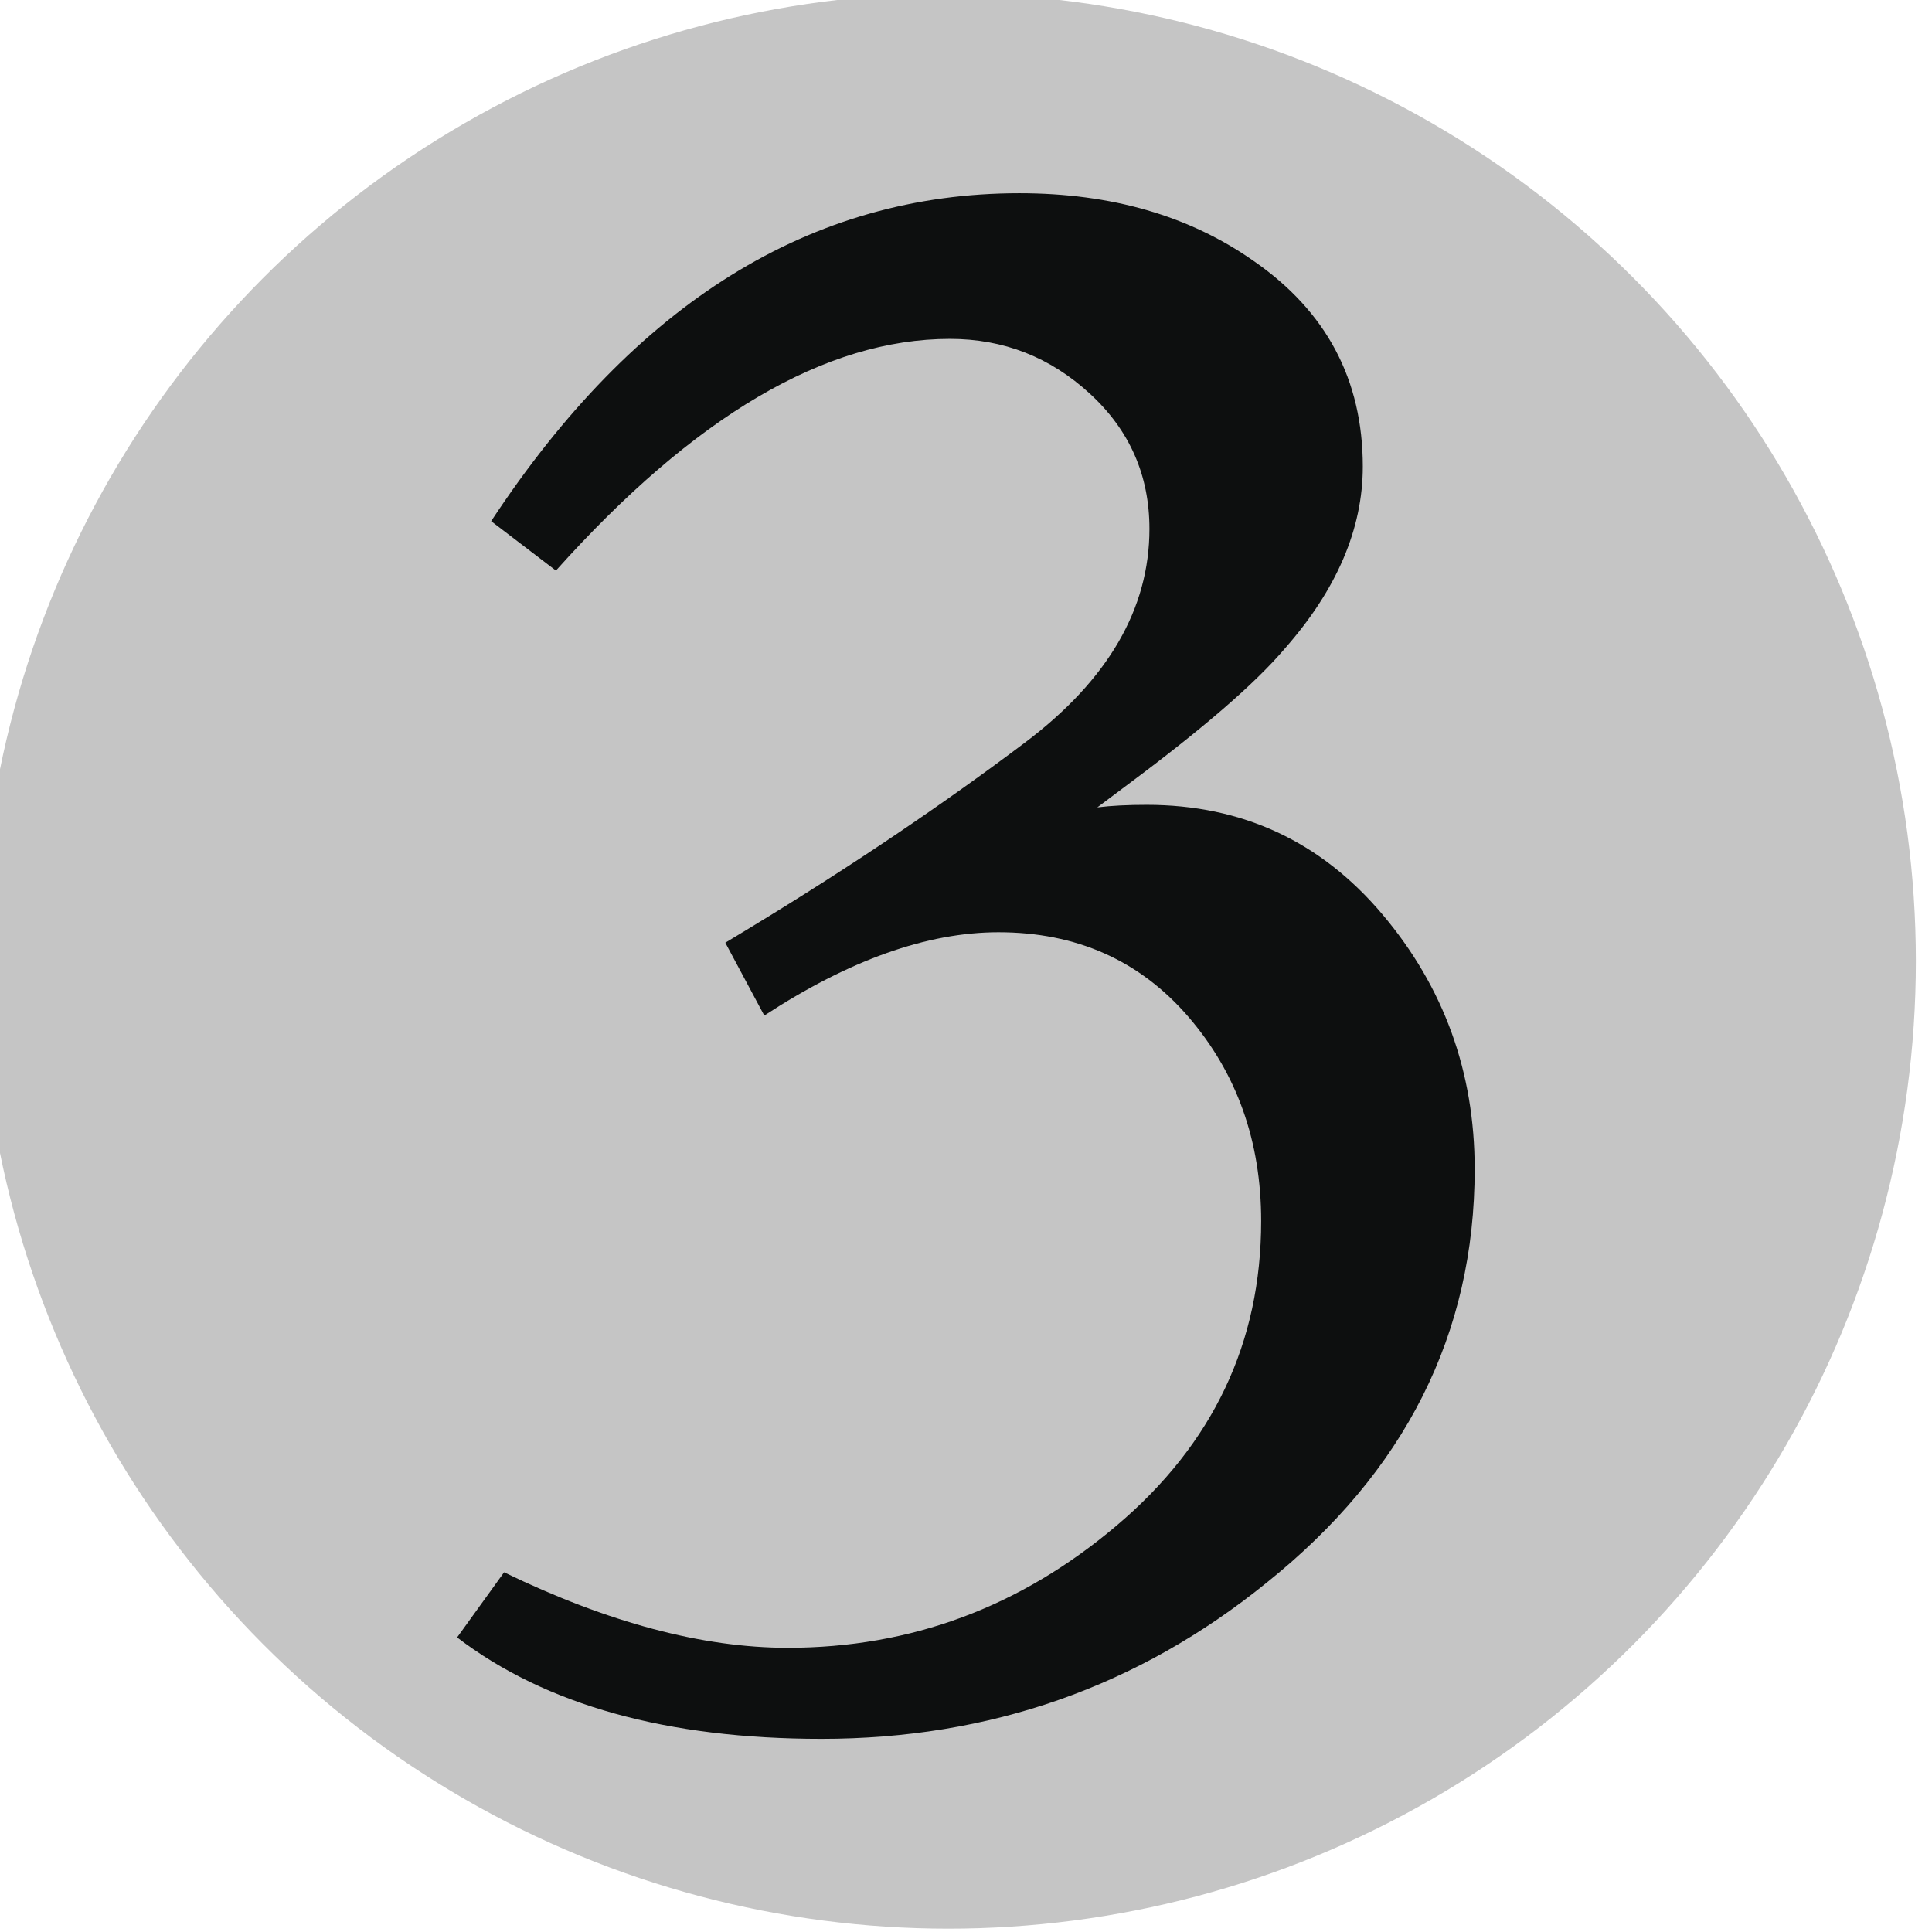 <?xml version="1.0" encoding="UTF-8" standalone="no"?>
<!-- Created with Inkscape (http://www.inkscape.org/) -->

<svg
   width="26.458mm"
   height="26.458mm"
   viewBox="0 0 26.458 26.458"
   version="1.1"
   id="svg1"
   inkscape:version="1.3 (0e150ed6c4, 2023-07-21)"
   sodipodi:docname="generic-3-pip.svg"
   xmlns:inkscape="http://www.inkscape.org/namespaces/inkscape"
   xmlns:sodipodi="http://sodipodi.sourceforge.net/DTD/sodipodi-0.dtd"
   xmlns="http://www.w3.org/2000/svg"
   xmlns:svg="http://www.w3.org/2000/svg">
  <sodipodi:namedview
     id="namedview1"
     pagecolor="#ffffff"
     bordercolor="#000000"
     borderopacity="0.25"
     inkscape:showpageshadow="2"
     inkscape:pageopacity="0.0"
     inkscape:pagecheckerboard="0"
     inkscape:deskcolor="#d1d1d1"
     inkscape:document-units="mm"
     inkscape:zoom="0.68239338"
     inkscape:cx="-117.23443"
     inkscape:cy="312.13667"
     inkscape:window-width="1920"
     inkscape:window-height="991"
     inkscape:window-x="-9"
     inkscape:window-y="-9"
     inkscape:window-maximized="1"
     inkscape:current-layer="layer1" />
  <defs
     id="defs1" />
  <g
     inkscape:label="Layer 1"
     inkscape:groupmode="layer"
     id="layer1"
     transform="translate(-135.996,-65.881)">
    <circle
       fill="#CAC5C0"
       cx="-580"
       cy="-160.002"
       r="50"
       id="circle4"
       style="fill:#c5c5c5;fill-opacity:1"
       transform="matrix(0.265,0,0,0.265,302.683,121.444)" />
    <path
       fill="#0d0f0f"
       d="m 146.463,79.789 -0.534,-0.998 0.354,-0.214 c 1.369,-0.832 2.62,-1.675 3.754,-2.53 1.133,-0.855 1.7,-1.83 1.7,-2.923 0,-0.735 -0.272,-1.353 -0.816,-1.852 -0.545,-0.501 -1.183,-0.75 -1.917,-0.75 -1.704,0 -3.502,1.059 -5.395,3.173 l -0.887,-0.677 c 1.972,-2.994 4.383,-4.491 7.234,-4.491 1.259,0 2.327,0.309 3.207,0.927 0.998,0.69 1.496,1.628 1.496,2.816 0,0.854 -0.357,1.686 -1.069,2.494 -0.404,0.476 -1.118,1.093 -2.139,1.853 l -0.428,0.321 c 0.19,-0.024 0.416,-0.035 0.677,-0.035 1.306,0 2.381,0.499 3.225,1.497 0.844,0.998 1.266,2.162 1.266,3.491 0,2.257 -0.951,4.145 -2.851,5.666 -1.759,1.425 -3.79,2.137 -6.094,2.137 -2.114,0 -3.777,-0.462 -4.99,-1.389 l 0.643,-0.892 c 1.425,0.69 2.72,1.034 3.884,1.034 1.686,0 3.188,-0.558 4.506,-1.675 1.32,-1.117 1.978,-2.505 1.978,-4.169 0,-1.093 -0.332,-2.025 -0.997,-2.798 -0.666,-0.771 -1.533,-1.157 -2.601,-1.157 -0.975,5.29e-4 -2.043,0.38 -3.207,1.141 z"
       id="path4"
       style="stroke-width:0.265" />
  </g>
</svg>
